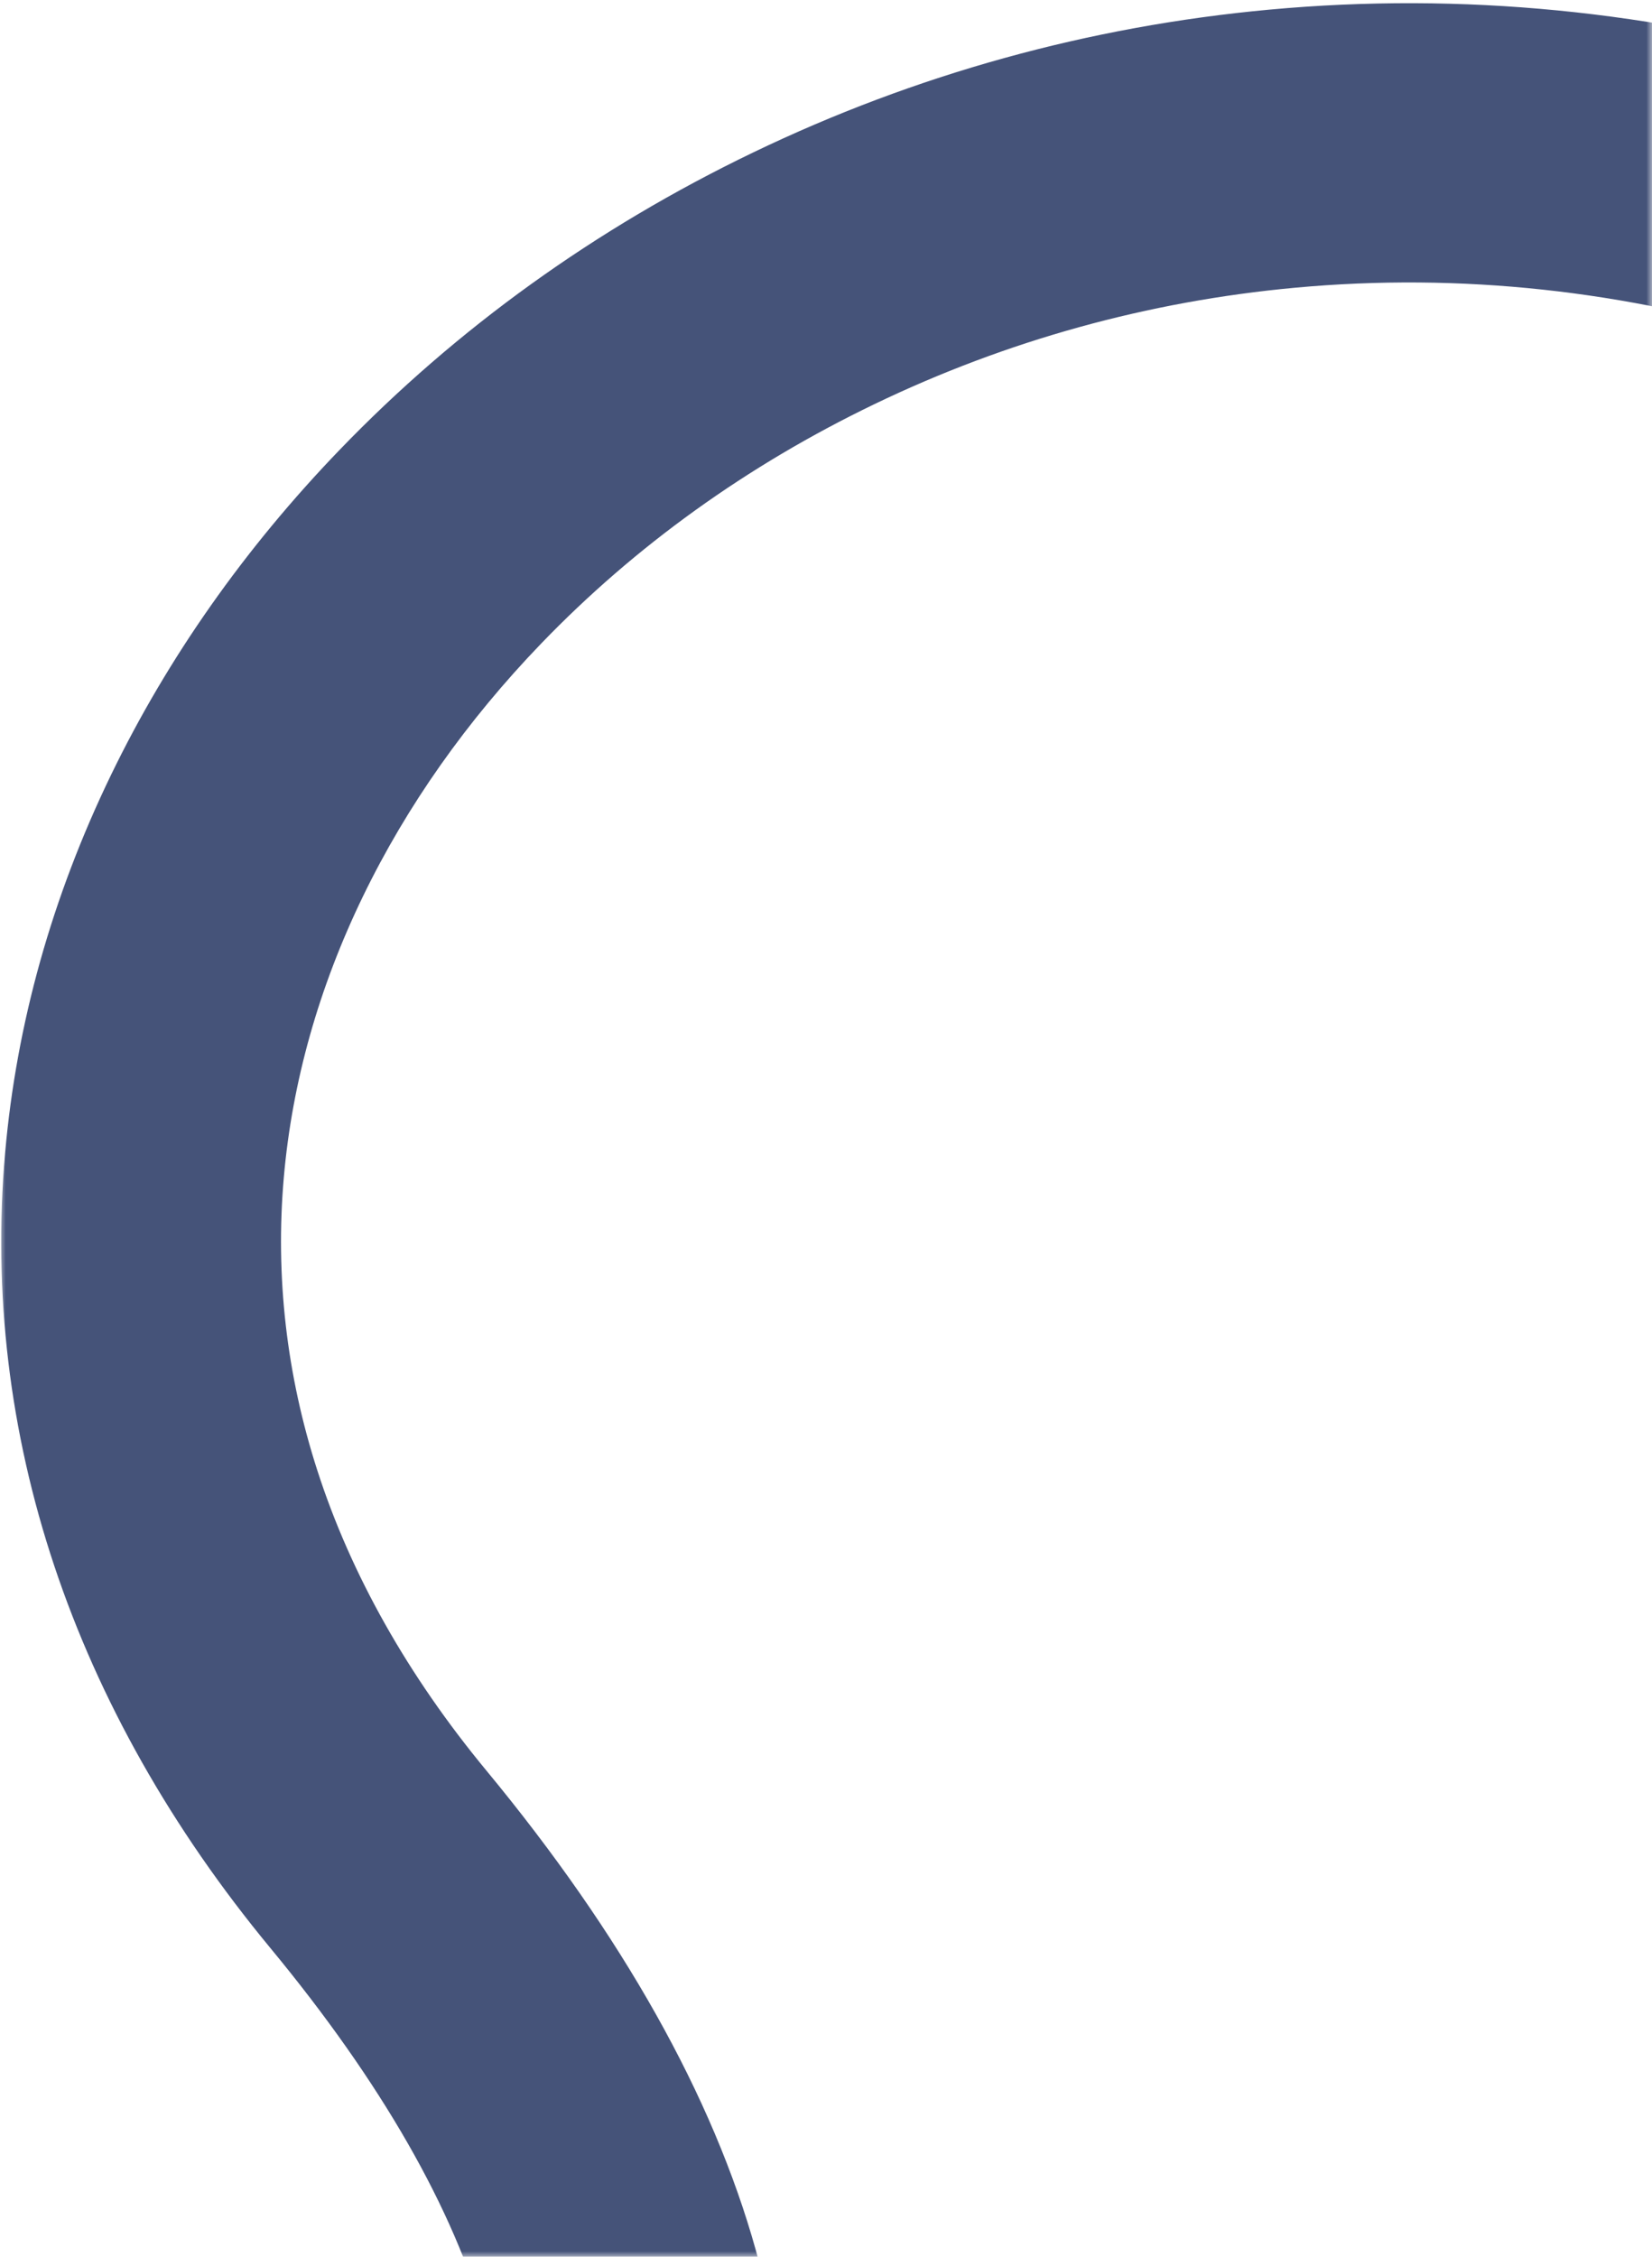 <?xml version="1.0" encoding="UTF-8"?>
<svg width="145px" height="198px" viewBox="0 0 145 198" version="1.1" 
    xmlns="http://www.w3.org/2000/svg" 
    xmlns:xlink="http://www.w3.org/1999/xlink">
    <!-- Generator: Sketch 54.1 (76490) - https://sketchapp.com -->
    <defs>
        <rect id="path-1" x="0" y="0" width="155" height="212"></rect>
        <rect id="path-3" x="0" y="0" width="234" height="275"></rect>
        <polygon id="path-5" points="0 0 241 0 241 285 0 285"></polygon>
    </defs>
    <g id="Designs" stroke="none" stroke-width="1" fill="none" fill-rule="evenodd">
        <g id="34" transform="translate(-175, -370)">
            <g id="BG-Pattern-Iris" transform="translate(165, 356)">
                <mask id="mask-2" fill="white">
                    <use xlink:href="#path-1"></use>
                </mask>
                <g id="Mask"></g>
                <g id="3-B-BG" mask="url(#mask-2)">
                    <mask id="mask-4" fill="white">
                        <use xlink:href="#path-3"></use>
                    </mask>
                    <g id="Mask"></g>
                    <g id="Group-3" mask="url(#mask-4)">
                        <g transform="translate(10, 4)">
                            <mask id="mask-6" fill="white">
                                <use xlink:href="#path-5"></use>
                            </mask>
                            <g id="Clip-2" stroke="none" fill="none"></g>
                            <path d="M-11.446,305.197 L-17.729,281.511 L-17.746,281.516 C-17.614,281.481 -4.355,277.892 9.944,270.1 C22.135,263.456 37.715,252.268 42.707,236.701 C44.98,229.613 44.97,222.174 42.675,213.96 C39.836,203.794 33.465,192.677 23.741,180.918 C6.348,159.887 -1.706,135.762 0.449,111.153 C1.44,99.827 4.57,88.663 9.752,77.972 C14.724,67.712 21.465,58.13 29.787,49.491 C40.076,38.811 52.287,30.029 66.08,23.389 C80.344,16.523 95.597,12.303 111.417,10.845 C128.271,9.292 145.222,10.947 161.801,15.762 C179.591,20.93 196.701,29.689 212.653,41.795 L212.682,41.817 L258.746,76.983 L243.823,96.441 L197.776,61.288 C171.792,41.572 142.712,32.566 113.676,35.242 C100.787,36.43 88.363,39.866 76.751,45.456 C65.595,50.826 55.751,57.896 47.492,66.469 C40.964,73.245 35.705,80.704 31.859,88.638 C27.981,96.641 25.644,104.933 24.912,113.285 C24.152,121.964 25.145,130.629 27.864,139.039 C30.81,148.154 35.796,156.997 42.682,165.325 C54.622,179.763 62.583,193.93 66.345,207.434 C69.911,220.233 69.817,232.62 66.069,244.252 C62.654,254.846 56.222,264.713 46.951,273.579 C39.93,280.293 31.253,286.458 21.16,291.903 C4.351,300.973 -10.809,305.029 -11.446,305.197" id="Fill-1" stroke="none" fill="#455379" fill-rule="evenodd" mask="url(#mask-6)"></path>
                        </g>
                    </g>
                </g>
            </g>
        </g>
    </g>
</svg>